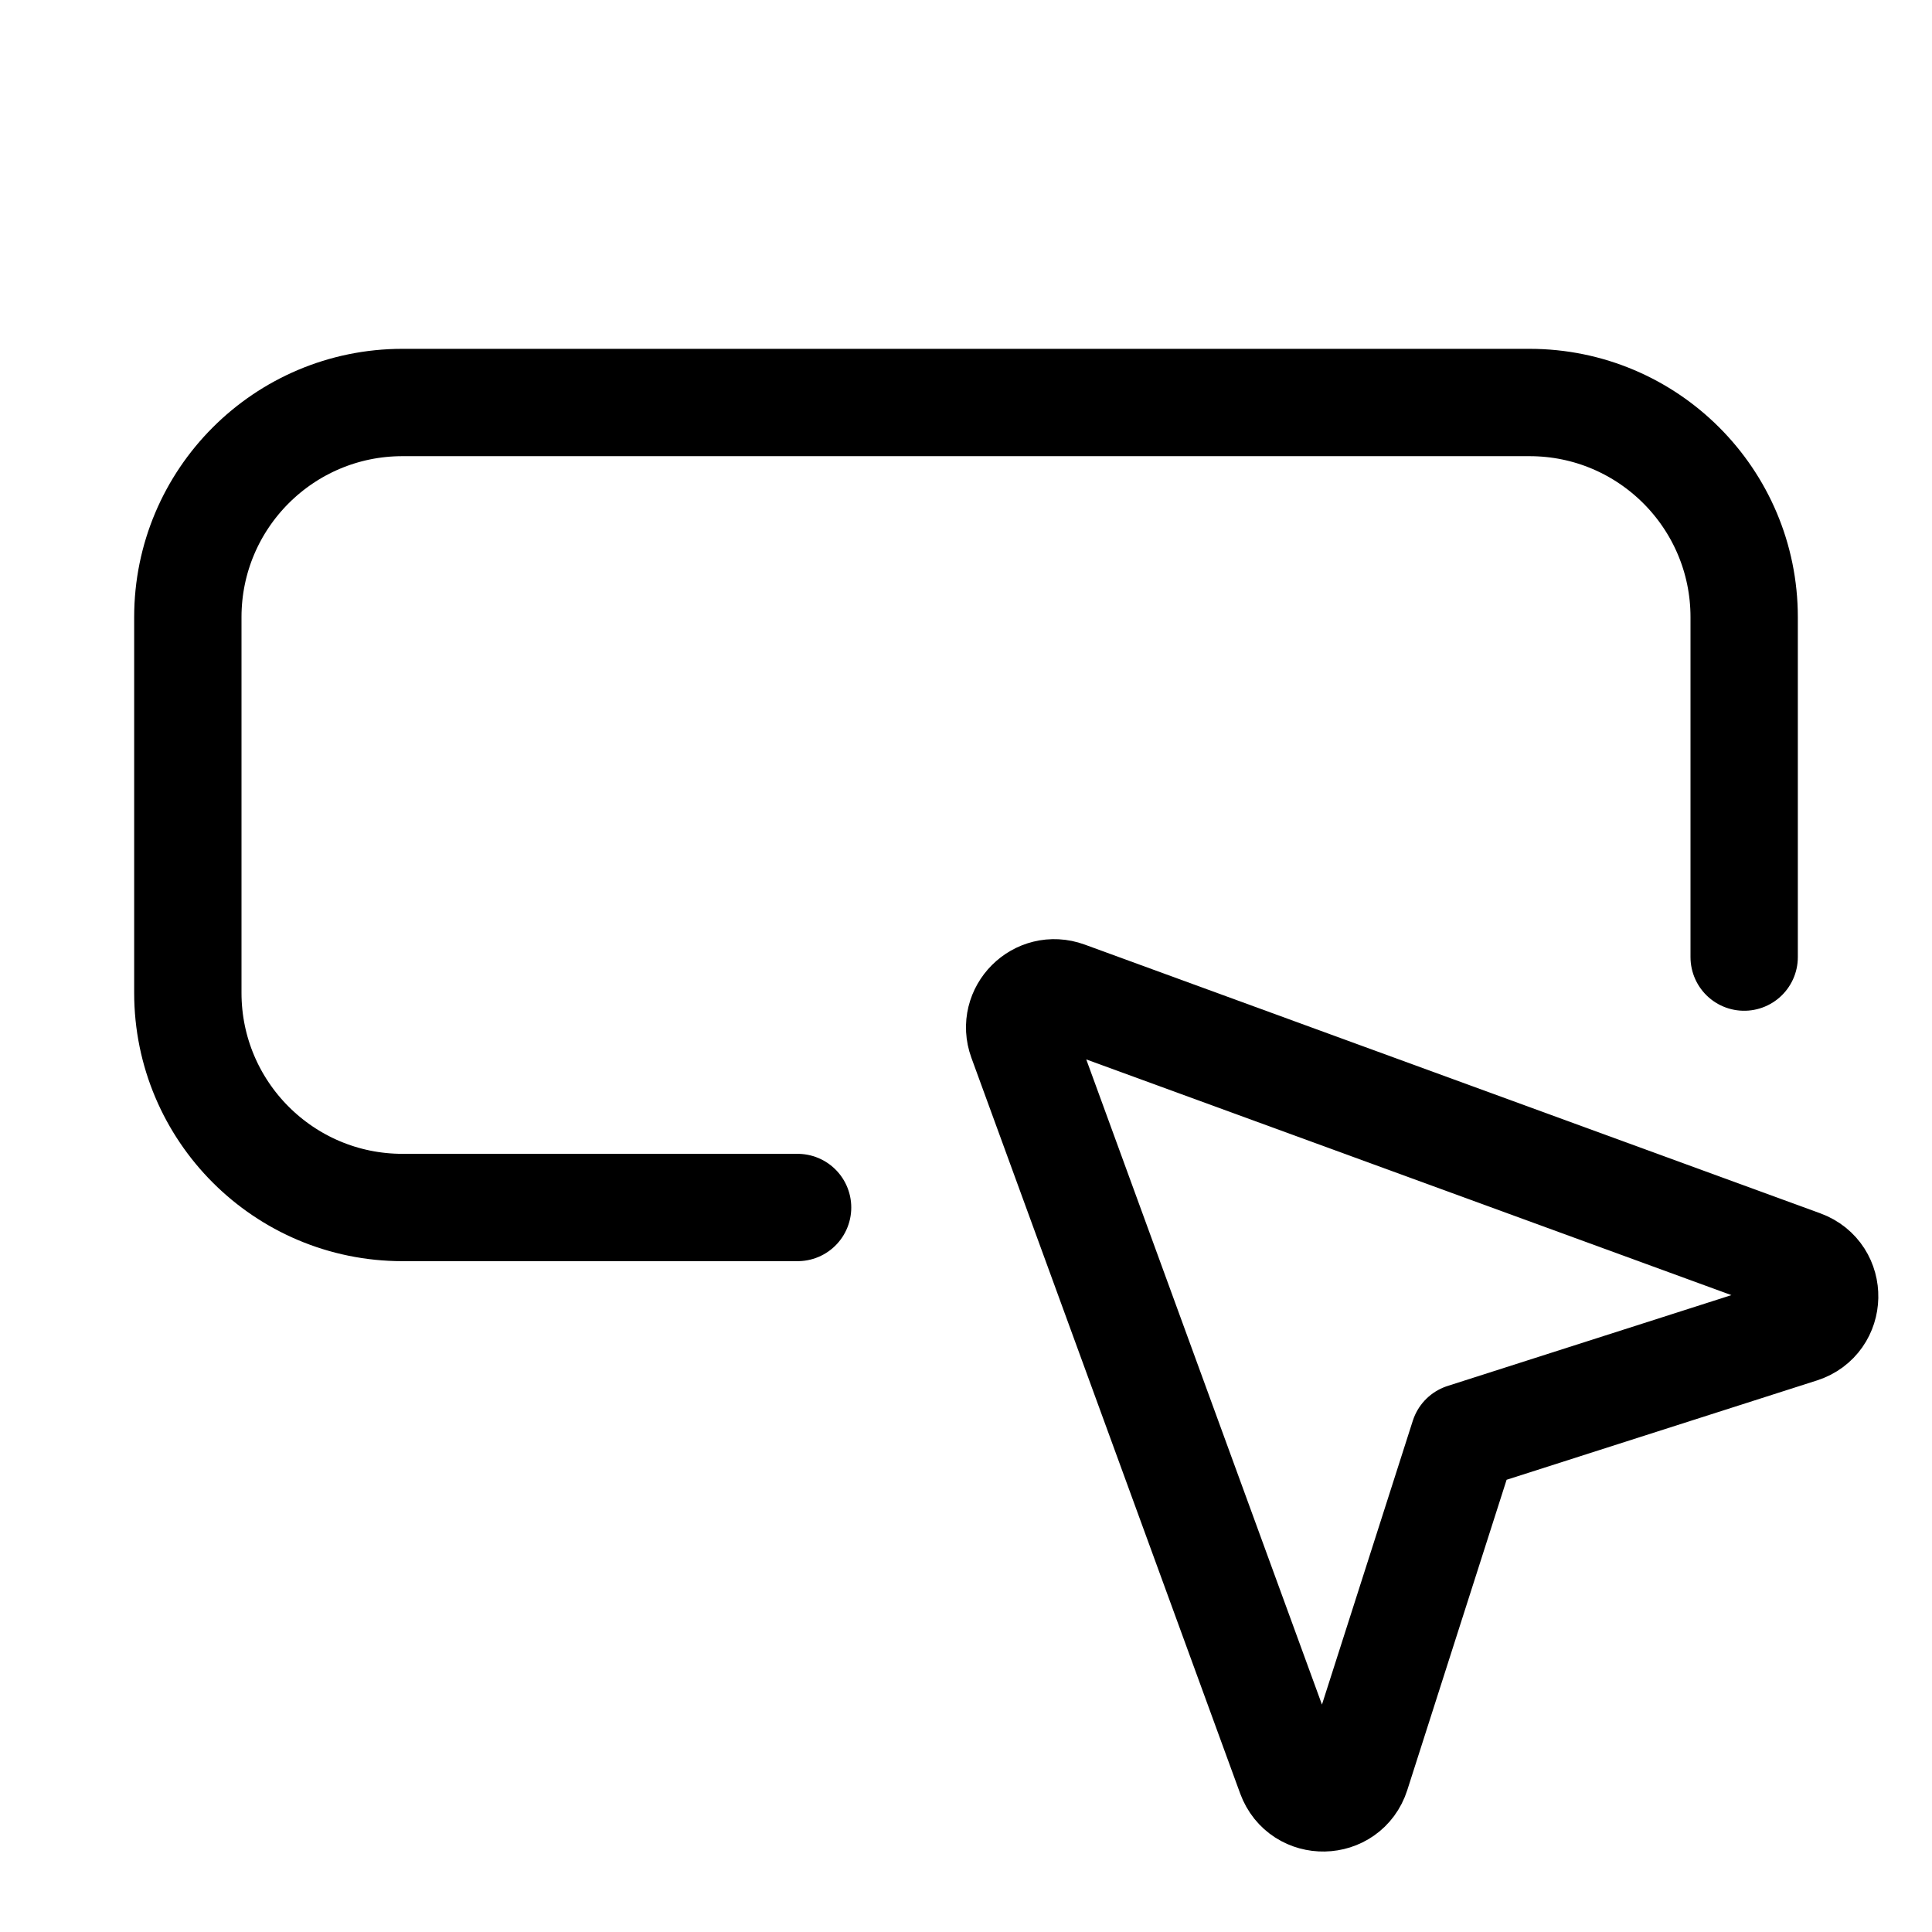<svg xmlns="http://www.w3.org/2000/svg" height="18" width="18" viewBox="0 0 18 18"><title>button</title><g fill="none" stroke="currentColor" class="nc-icon-wrapper"><path d="M16.25,8.917v-3.167c0-1.104-.895-2-2-2H3.75c-1.105,0-2,.896-2,2v3.5c0,1.104,.895,2,2,2h3.681" stroke-linecap="round" stroke-linejoin="round"></path><path d="M9.934,9.27l6.854,2.504c.289,.106,.28,.517-.012,.611l-3.137,1.004-1.004,3.137c-.094,.293-.505,.301-.611,.012l-2.504-6.854c-.094-.258,.156-.508,.414-.414Z" stroke-linecap="round" stroke-linejoin="round" stroke="currentColor"></path></g></svg>